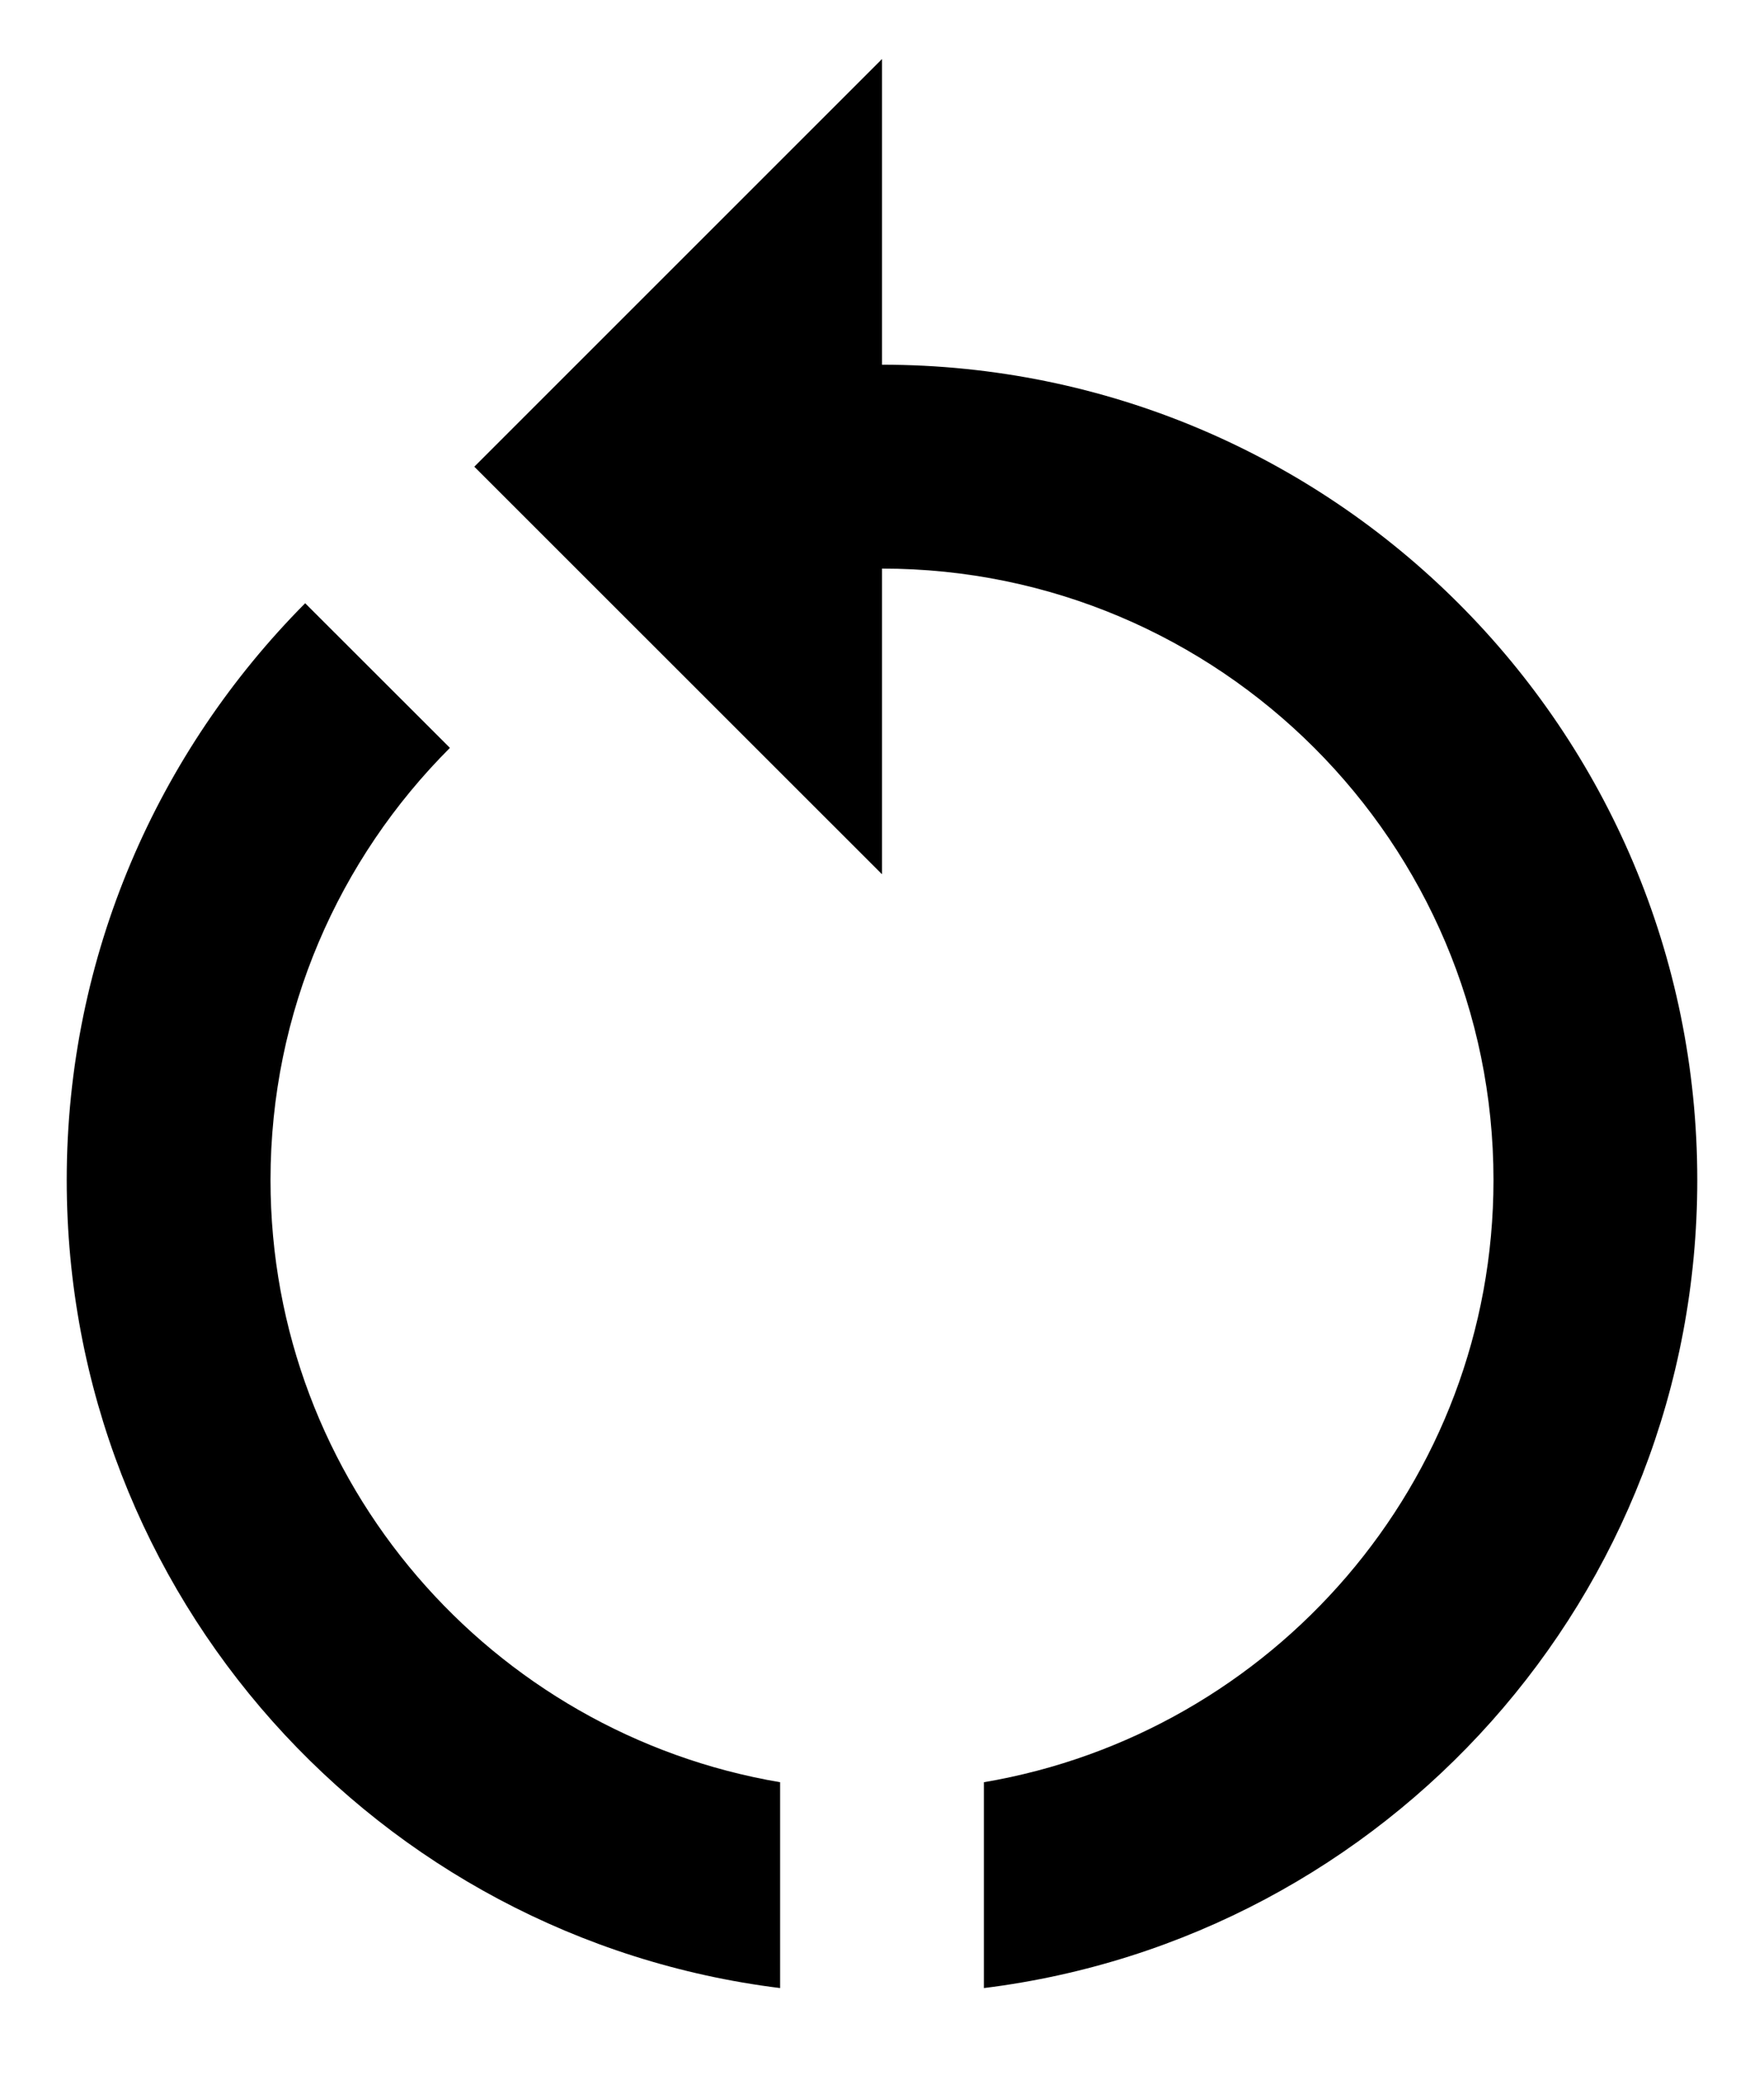 <svg width="17" height="20" viewBox="0 0 17 20" fill="none" xmlns="http://www.w3.org/2000/svg">
<path d="M8.5 3.515V0.569L4.571 4.498L8.5 8.426V5.48C11.751 5.48 14.393 8.122 14.393 11.373C14.393 14.29 12.262 16.706 9.482 17.177V19.161C13.362 18.68 16.357 15.38 16.357 11.373C16.357 7.031 12.841 3.515 8.5 3.515Z" fill="currentColor"/>
<path d="M2.607 11.373C2.607 9.752 3.265 8.279 4.336 7.208L2.941 5.814C1.527 7.238 0.643 9.202 0.643 11.373C0.643 15.38 3.638 18.68 7.518 19.161V17.177C4.738 16.706 2.607 14.29 2.607 11.373Z" fill="currentColor"/>
</svg>
